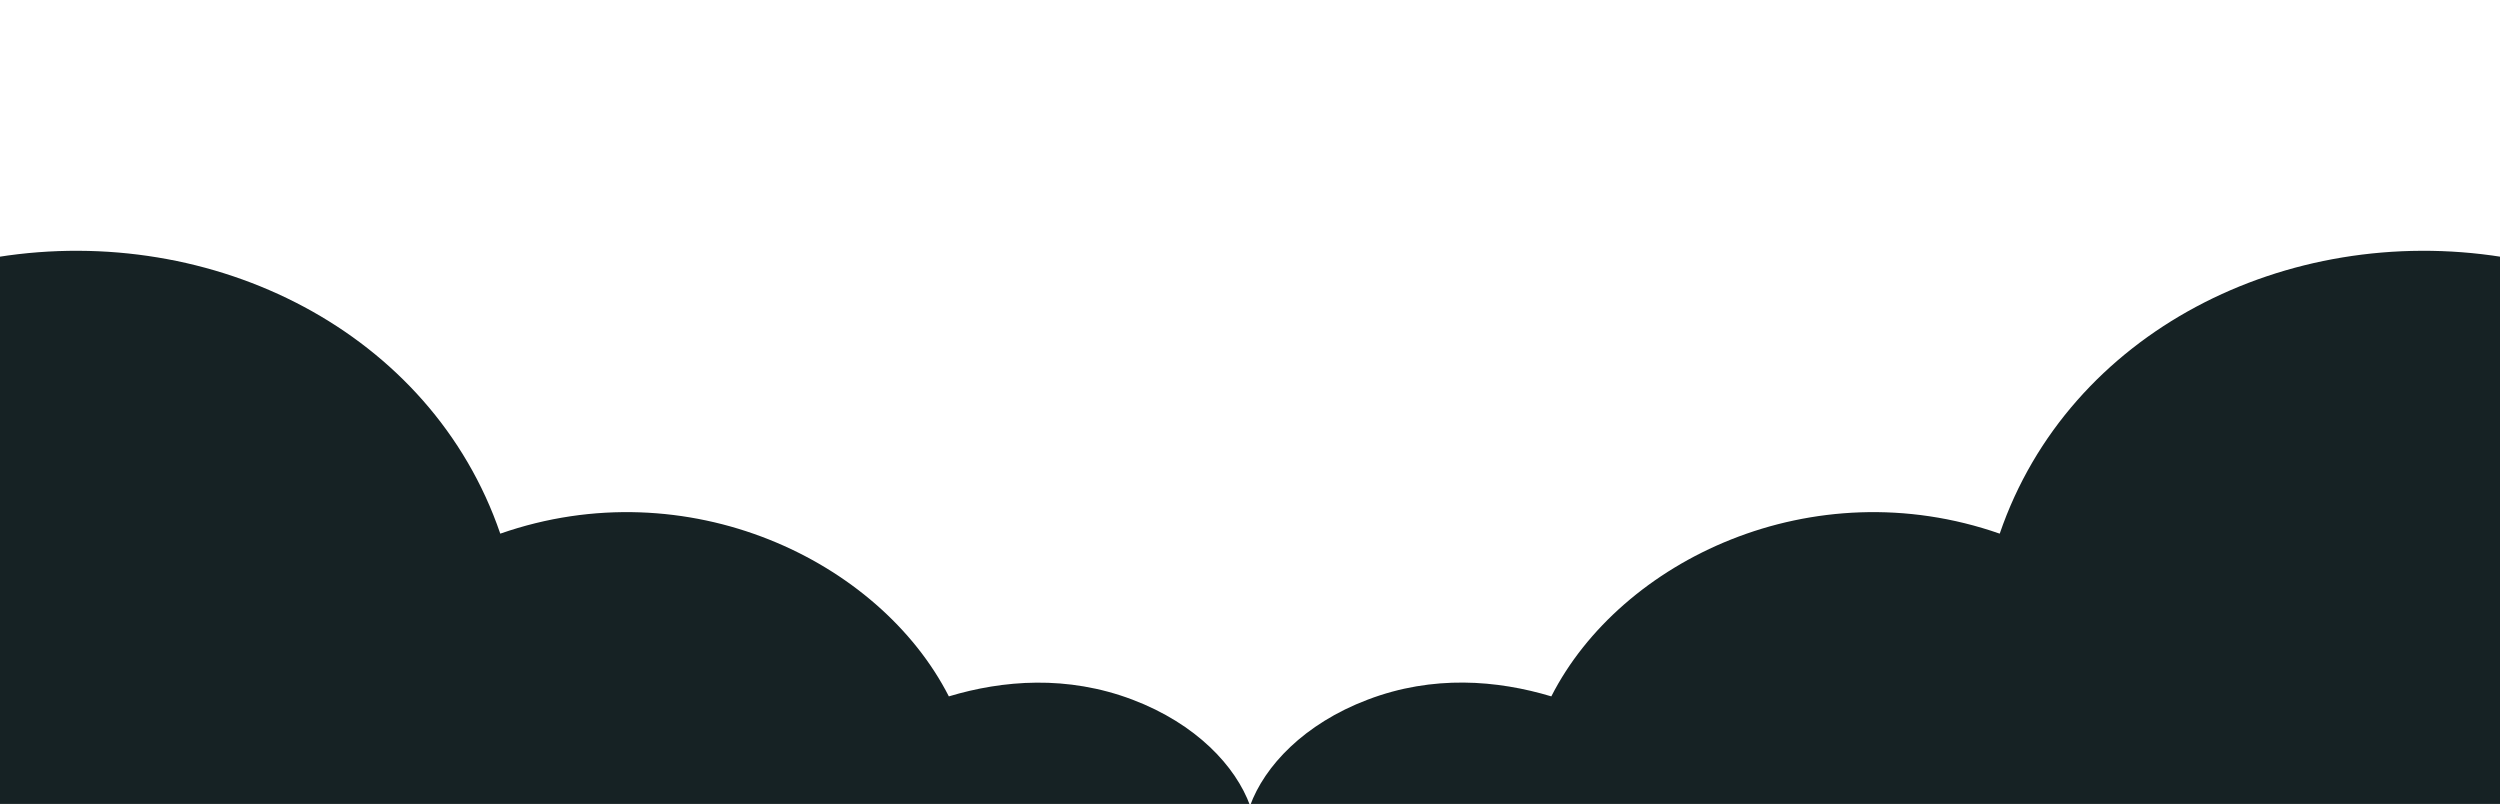 <?xml version="1.0" encoding="utf-8"?>
<!-- Generator: Adobe Illustrator 26.0.3, SVG Export Plug-In . SVG Version: 6.00 Build 0)  -->
<svg version="1.1" id="Layer_1" xmlns="http://www.w3.org/2000/svg" xmlns:xlink="http://www.w3.org/1999/xlink" x="0px" y="0px"
	 viewBox="0 0 1445.7 464.9" style="enable-background:new 0 0 1445.7 464.9;" xml:space="preserve">
<style type="text/css">
	.st0{fill-rule:evenodd;clip-rule:evenodd;fill:#162224;}
</style>
<path class="st0" d="M289.3,308.6c-40-116.8-166-179.7-290.5-160v317.2h724h0.1h724V148.6c-124.5-19.7-250.5,43.2-290.5,160
	c-108.3-37.8-219.2,15.3-259.3,94.1c-31.3-9.4-68.4-12.5-106.2,1.9c-36.9,14-59.7,38.5-68,61.3c-8.3-22.8-31.1-47.3-68-61.3
	c-37.8-14.3-74.9-11.3-106.2-1.9C508.5,323.9,397.6,270.8,289.3,308.6z"/>
</svg>
